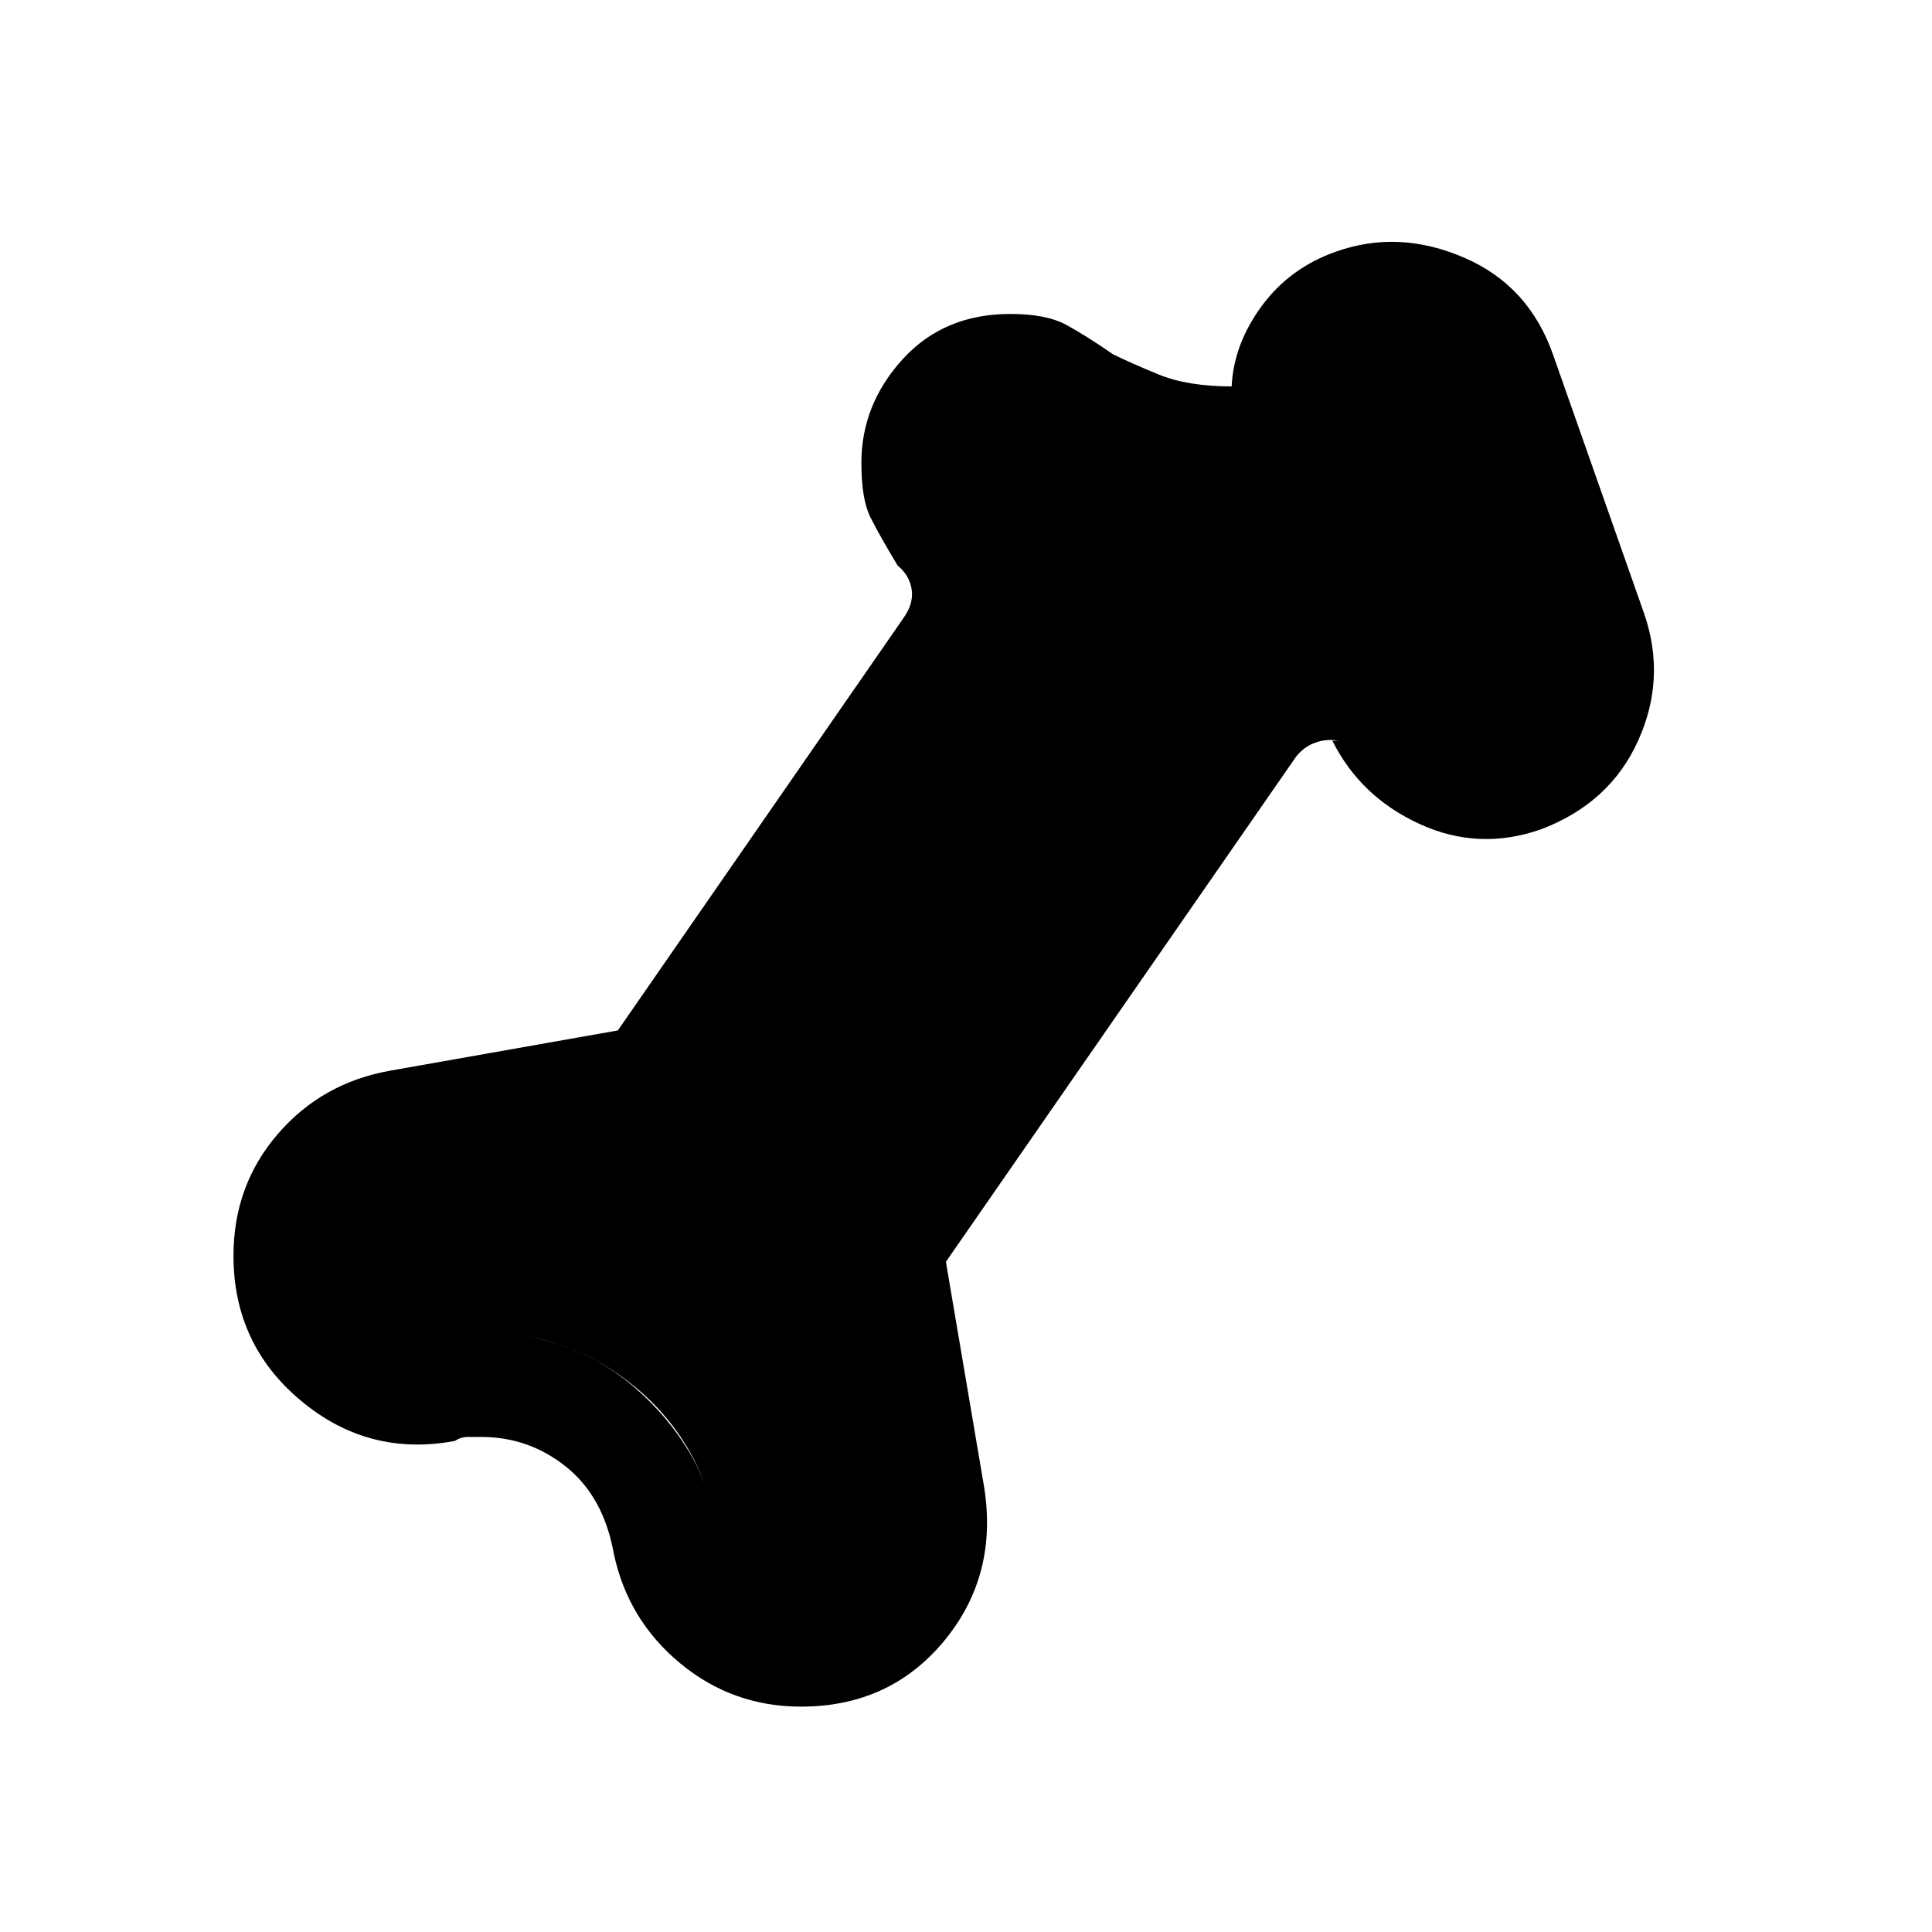 <svg xmlns="http://www.w3.org/2000/svg" height="20" width="20"><path d="M8.292 17.667q-.709 0-1.25-.448-.542-.448-.688-1.136-.104-.583-.489-.895-.386-.313-.886-.313h-.135q-.073 0-.136.042-.896.166-1.593-.417-.698-.583-.698-1.5 0-.729.458-1.26.458-.532 1.167-.657l2.354-.416 2.958-4.271q.104-.146.084-.292-.021-.146-.146-.25-.188-.312-.282-.5-.093-.187-.093-.562 0-.604.427-1.073t1.114-.469q.375 0 .584.115.208.114.479.302.167.083.469.208.302.125.76.125.021-.438.312-.833.292-.396.771-.563.646-.229 1.323.063.677.291.927 1.021l.938 2.666q.229.667-.063 1.313-.291.645-1 .916-.646.229-1.26-.052-.615-.281-.906-.864h.062q-.125-.021-.239.021-.115.041-.198.145l-3.625 5.229.396 2.334q.145.916-.417 1.594-.563.677-1.479.677Zm0-1.084q.416 0 .666-.302.25-.302.167-.719l-.417-2.354q-.041-.187.011-.385.052-.198.156-.365L12.688 7q.124-.188.312-.292.188-.104.417-.125l-.563-1.5q-.604 0-1.114-.135-.511-.136-.865-.406-.125-.104-.25-.146-.125-.042-.229-.042-.167 0-.271.094-.104.094-.104.26 0 .125.083.292.084.167.292.375.146.167.219.344.073.177.073.364 0 .167-.042.313t-.146.271l-3.25 4.645q-.104.167-.292.271-.187.105-.375.146l-2.354.417q-.333.062-.531.302T3.5 13q0 .396.312.656.313.261.709.177.125-.021.239-.031.115-.01.219-.01.459 0 .865.146.406.145.739.437.334.292.552.656.219.365.303.844.062.313.312.51.25.198.542.198Zm0 0q-.292 0-.542-.198-.25-.197-.312-.51-.167-.937-.855-1.51-.687-.573-1.604-.573-.104 0-.219.01-.114.01-.239.031-.396.084-.709-.177Q3.5 13.396 3.5 13q0-.312.198-.552.198-.24.531-.302l2.354-.417q.188-.041.375-.146.188-.104.292-.271l3.25-4.645q.104-.125.146-.271.042-.146.042-.313 0-.187-.073-.364t-.219-.344q-.208-.208-.292-.375-.083-.167-.083-.292 0-.166.104-.26t.271-.094q.104 0 .229.042t.25.146q.354.27.865.406.51.135 1.114.135l.563 1.5q-.229.021-.417.125-.188.104-.312.292l-3.813 5.458q-.104.167-.156.365-.052.198-.011.385l.417 2.354q.083.417-.167.719t-.666.302Z"/></svg>